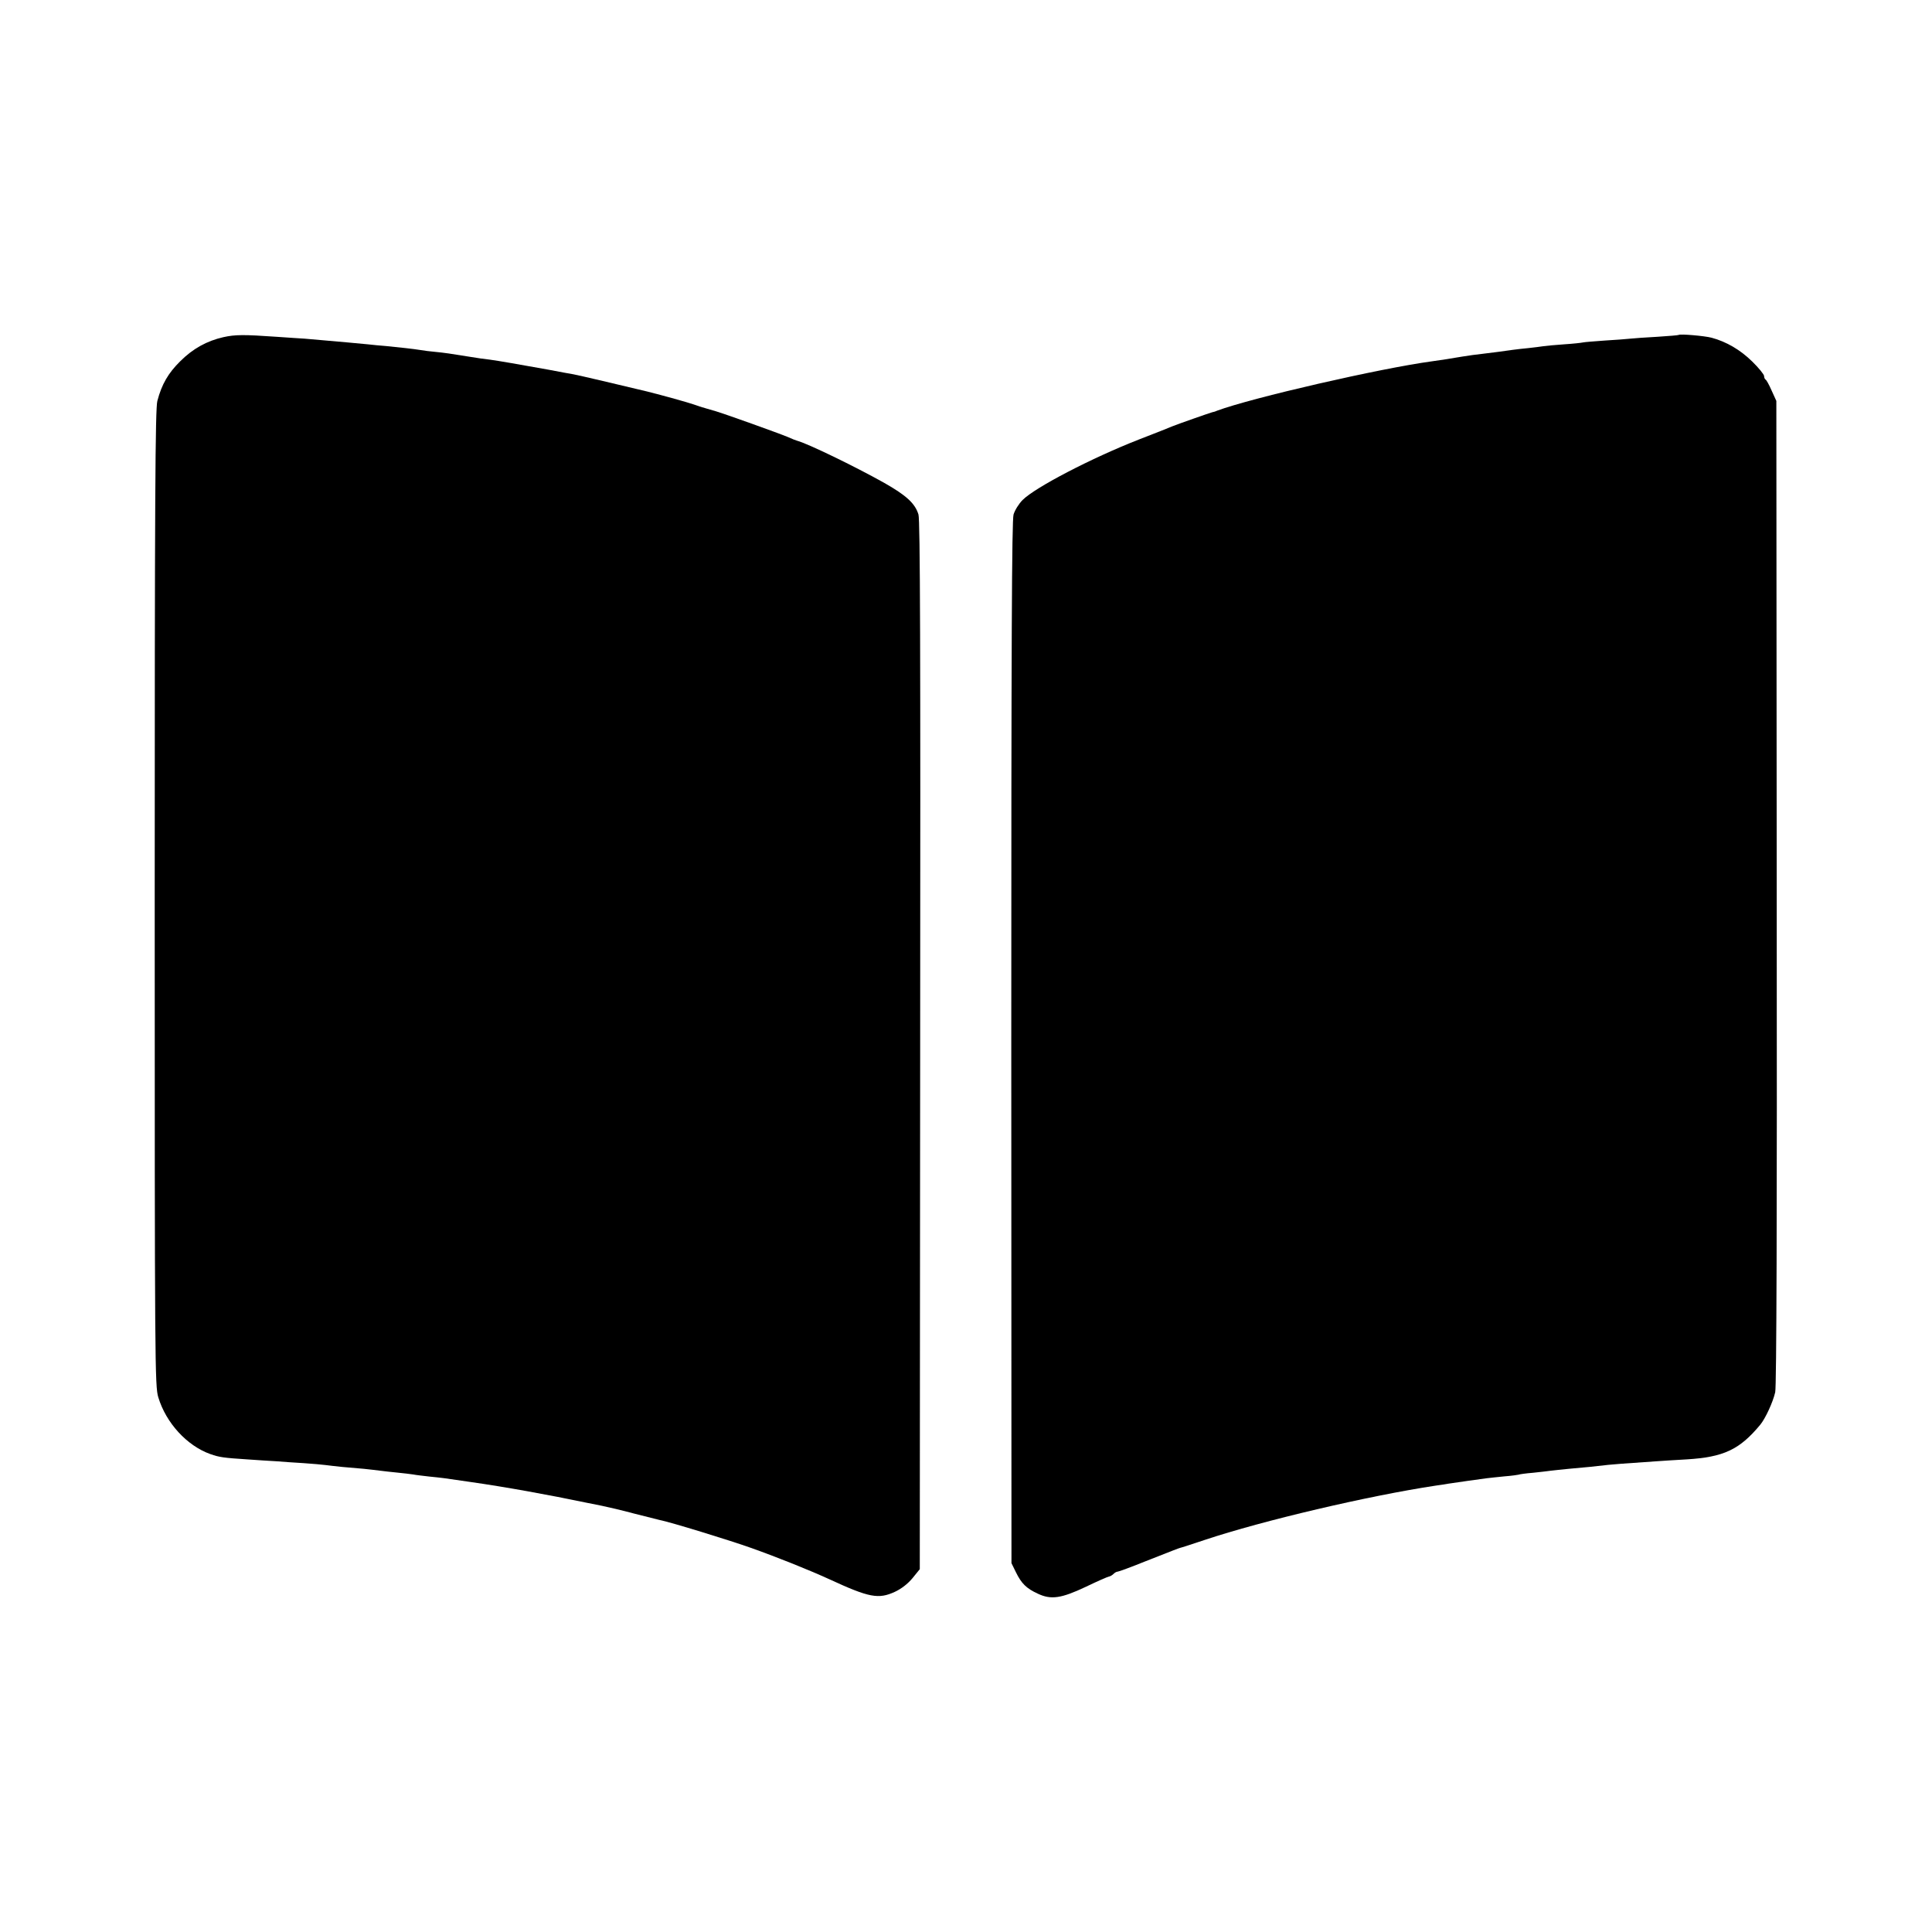 <?xml version="1.0" standalone="no"?>
<!DOCTYPE svg PUBLIC "-//W3C//DTD SVG 20010904//EN"
 "http://www.w3.org/TR/2001/REC-SVG-20010904/DTD/svg10.dtd">
<svg version="1.0" xmlns="http://www.w3.org/2000/svg"
 width="1024pt" height="1024pt" viewBox="0 0 1024 1024"
 preserveAspectRatio="xMidYMid meet">
<g transform="translate(0,1024) scale(0.1,-0.1)"
fill="#000000" stroke="none">
<path d="M1184 8453 c-88 -20 -162 -61 -229 -128 -63 -62 -98 -122 -121 -210
-11 -41 -14 -499 -14 -2635 0 -2481 1 -2587 19 -2646 41 -136 152 -257 276
-301 48 -17 72 -20 195 -28 52 -4 122 -8 155 -10 33 -3 98 -7 145 -10 47 -3
99 -8 115 -10 17 -2 56 -7 88 -10 31 -3 83 -7 115 -10 31 -3 71 -8 87 -10 17
-2 57 -7 90 -10 33 -3 71 -8 85 -10 14 -3 52 -7 85 -11 69 -7 72 -7 220 -29
182 -26 410 -67 620 -111 11 -2 45 -9 75 -15 30 -6 107 -24 170 -41 63 -16
124 -31 135 -34 54 -10 373 -108 485 -148 141 -50 310 -118 415 -166 212 -98
261 -107 348 -67 34 16 67 41 93 72 l39 48 2 2776 c2 2101 0 2785 -9 2814 -18
59 -64 101 -182 168 -159 89 -405 208 -461 223 -5 1 -28 10 -50 20 -48 20
-324 119 -380 136 -22 6 -47 14 -55 16 -8 3 -16 5 -17 5 -2 0 -22 7 -45 15
-35 12 -157 46 -248 69 -137 33 -358 85 -390 91 -14 2 -72 13 -130 24 -155 28
-270 48 -315 54 -22 2 -69 9 -105 15 -105 17 -132 21 -183 26 -26 2 -62 7 -80
10 -37 6 -111 14 -182 21 -27 2 -70 6 -95 9 -25 2 -73 7 -107 10 -35 3 -91 8
-125 11 -35 3 -81 7 -103 9 -22 1 -89 6 -150 10 -172 12 -218 12 -281 -2z"/>
<path d="M8898 8465 c-2 -2 -52 -6 -113 -10 -60 -3 -126 -8 -145 -10 -19 -2
-80 -7 -135 -10 -55 -4 -107 -8 -115 -10 -8 -2 -53 -7 -100 -10 -47 -3 -96 -8
-110 -10 -14 -2 -50 -7 -80 -10 -54 -5 -112 -13 -160 -20 -14 -2 -50 -6 -80
-10 -30 -3 -80 -10 -110 -15 -78 -13 -109 -18 -160 -25 -274 -37 -954 -193
-1140 -262 -8 -4 -19 -7 -25 -8 -15 -4 -186 -64 -210 -74 -11 -5 -92 -37 -180
-71 -250 -98 -548 -253 -615 -320 -20 -20 -41 -54 -48 -77 -9 -32 -12 -645
-12 -2799 l1 -2759 24 -49 c29 -59 55 -85 116 -113 70 -33 124 -25 255 37 60
29 115 53 122 54 7 1 18 8 24 14 7 7 16 12 22 12 5 0 71 24 145 54 160 63 173
68 186 72 6 1 64 20 130 42 309 103 868 234 1225 288 25 3 54 8 65 10 39 6
180 26 205 29 14 2 56 6 94 10 39 3 72 8 75 9 3 2 38 7 76 10 39 4 81 9 95 11
14 2 57 6 95 10 74 6 160 15 209 21 27 3 68 6 256 19 30 2 102 7 160 10 195
12 280 51 390 184 27 33 67 119 79 172 7 29 10 914 8 2649 l-2 2605 -25 55
c-13 30 -28 57 -32 58 -4 2 -8 11 -8 19 0 8 -28 43 -63 77 -63 62 -137 105
-215 126 -38 10 -167 21 -174 15z"/>
</g>
</svg>
